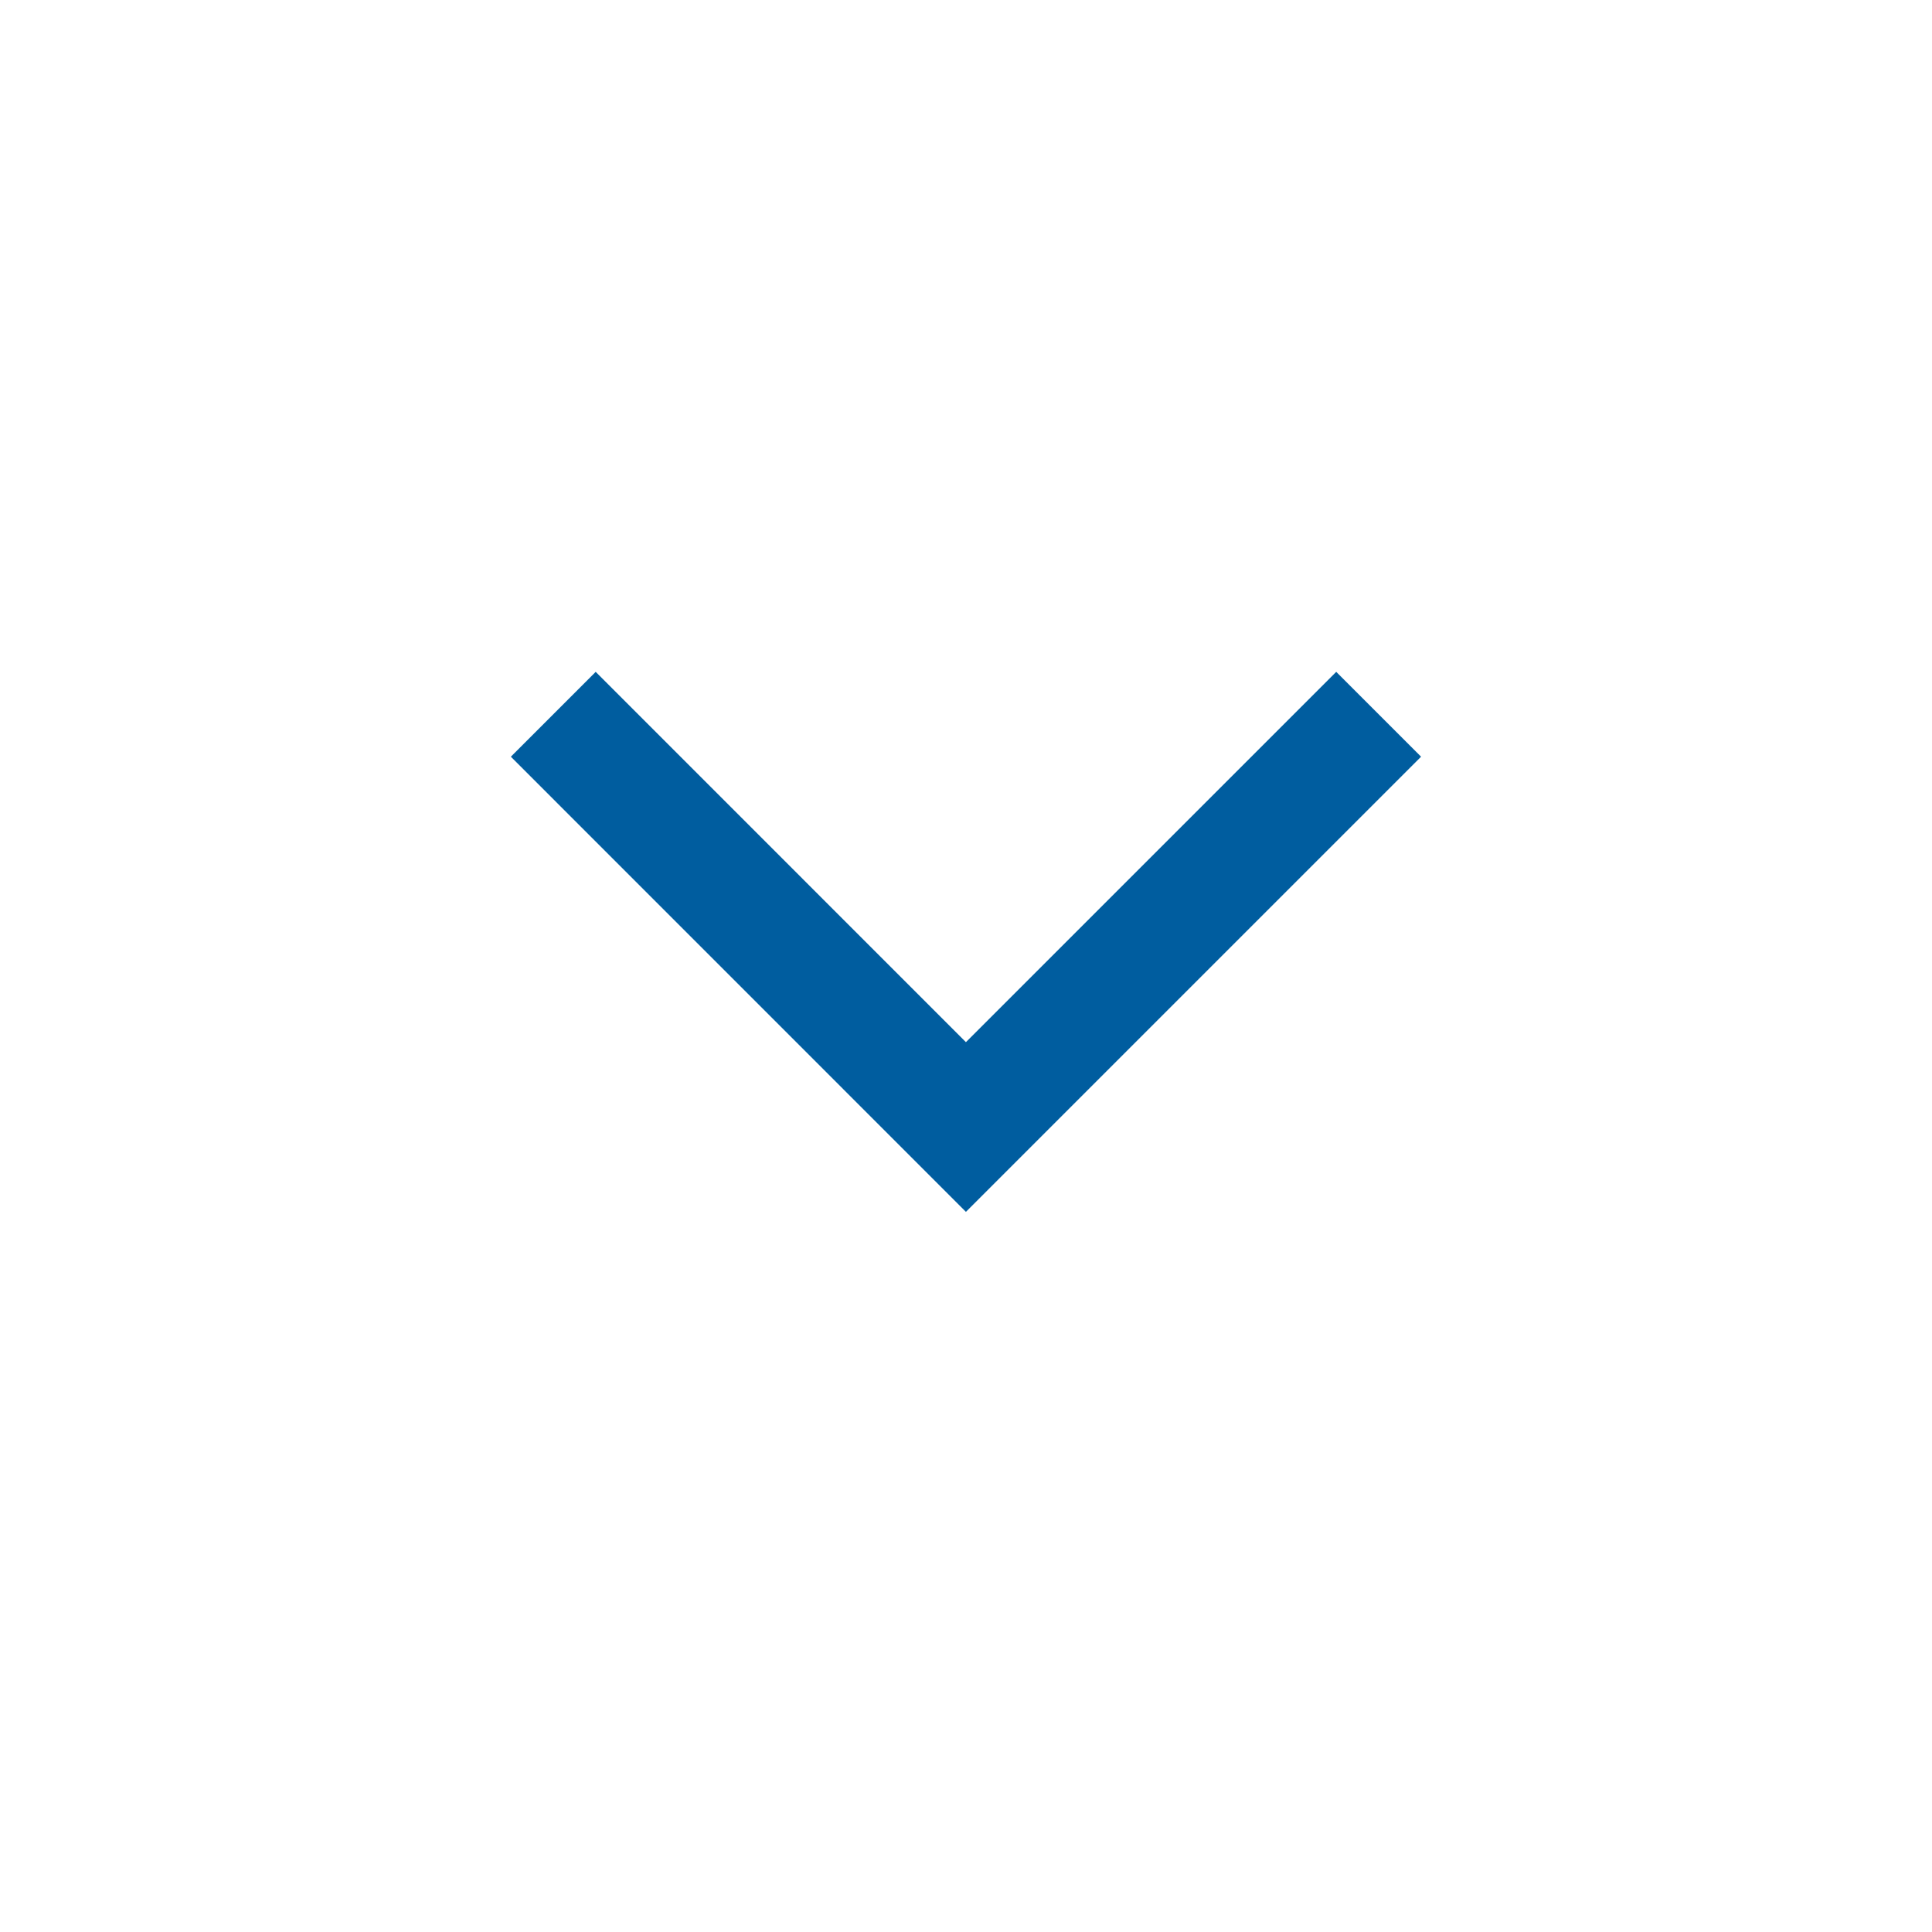 <svg xmlns="http://www.w3.org/2000/svg" width="24" height="24" viewBox="0 0 24 24" fill="none">
  <path d="M11.999 15.054L6.346 9.4L7.4 8.346L11.999 12.946L16.599 8.346L17.653 9.4L11.999 15.054Z" fill="#005D9F"/>
</svg>